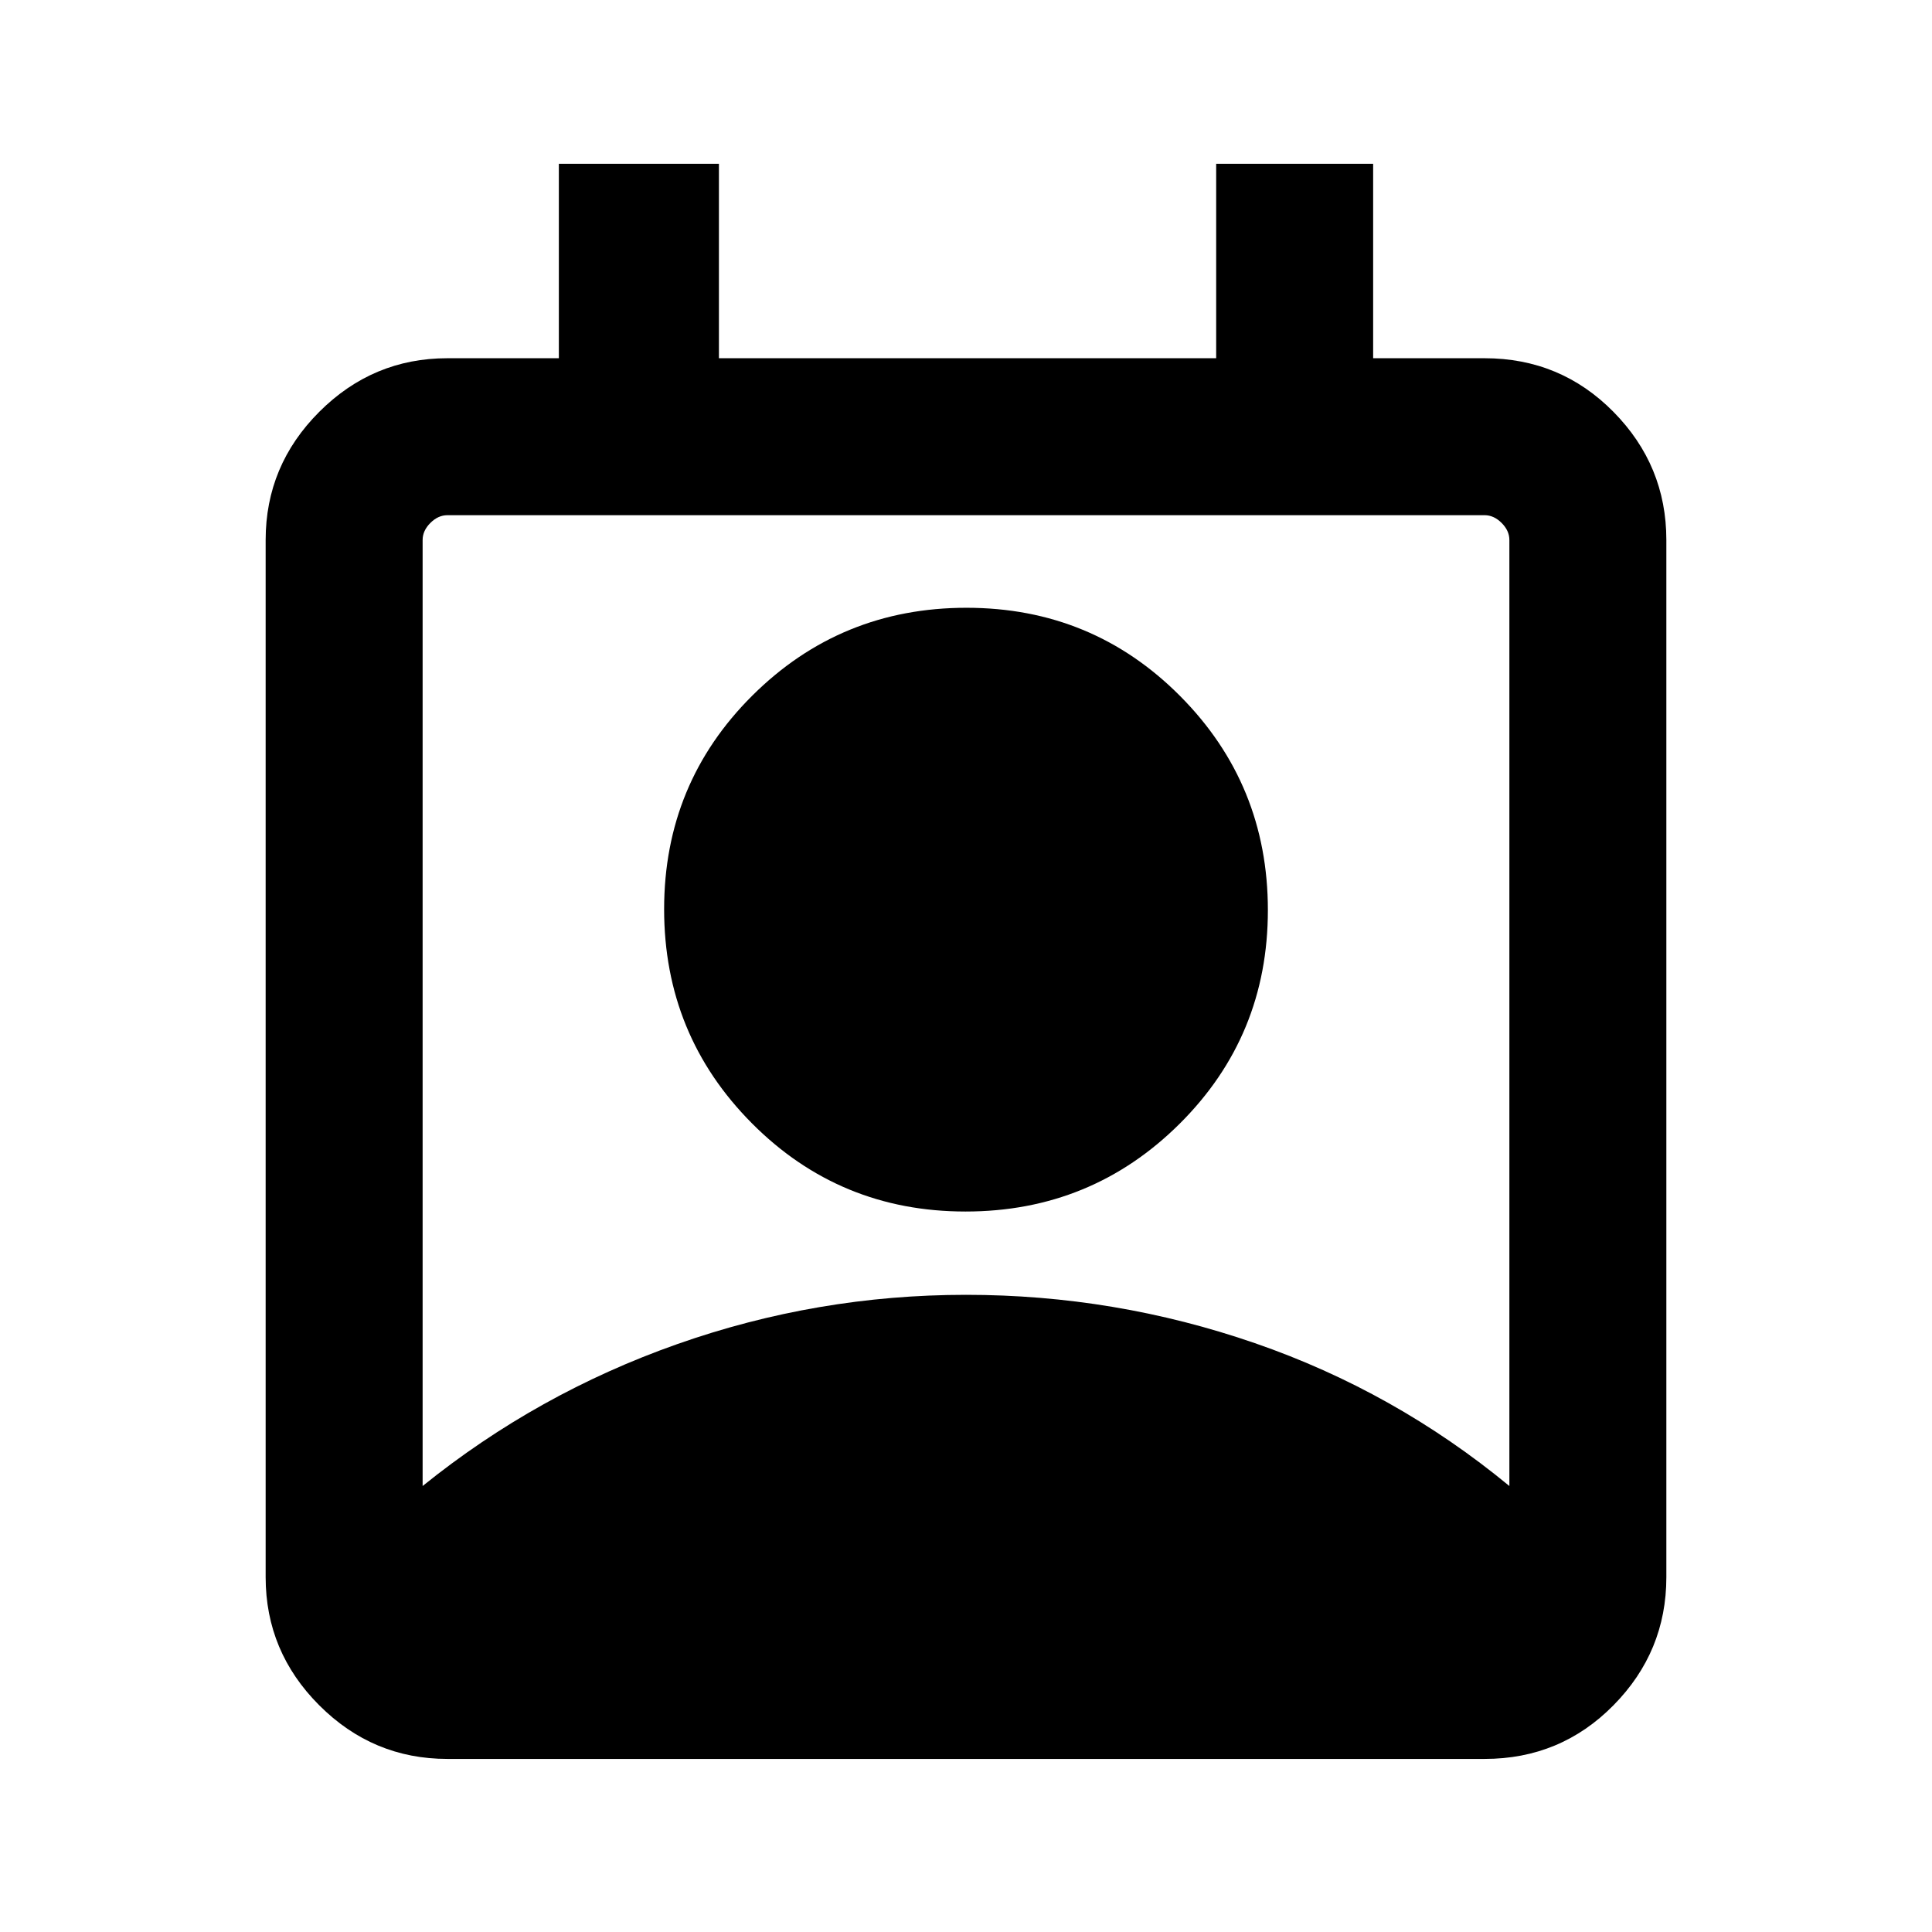 <svg xmlns="http://www.w3.org/2000/svg" height="20" viewBox="0 -960 960 960" width="20"><path d="M210-221.61q57-46 126.5-70.5t143.5-24.5q74 0 143.5 24t126.5 71v-470.08q0-4.62-3.85-8.46-3.84-3.85-8.46-3.85H222.31q-4.62 0-8.46 3.85-3.85 3.84-3.85 8.46v470.08ZM479.76-358q-62.54 0-106.15-43.85Q330-445.7 330-508.24t43.85-106.15Q417.7-658 480.24-658t106.15 43.85Q630-570.3 630-507.76t-43.85 106.15Q542.3-358 479.76-358ZM222.31-86q-37.03 0-63.67-26.64T132-176.31v-515.38q0-37.03 26.64-63.67T222.31-782h55.38v-96.61h79.54V-782h247.08v-96.61h78V-782h55.38q37.73 0 64.02 26.64T828-691.69v515.38q0 37.03-26.29 63.67T737.69-86H222.31Z"/></svg>